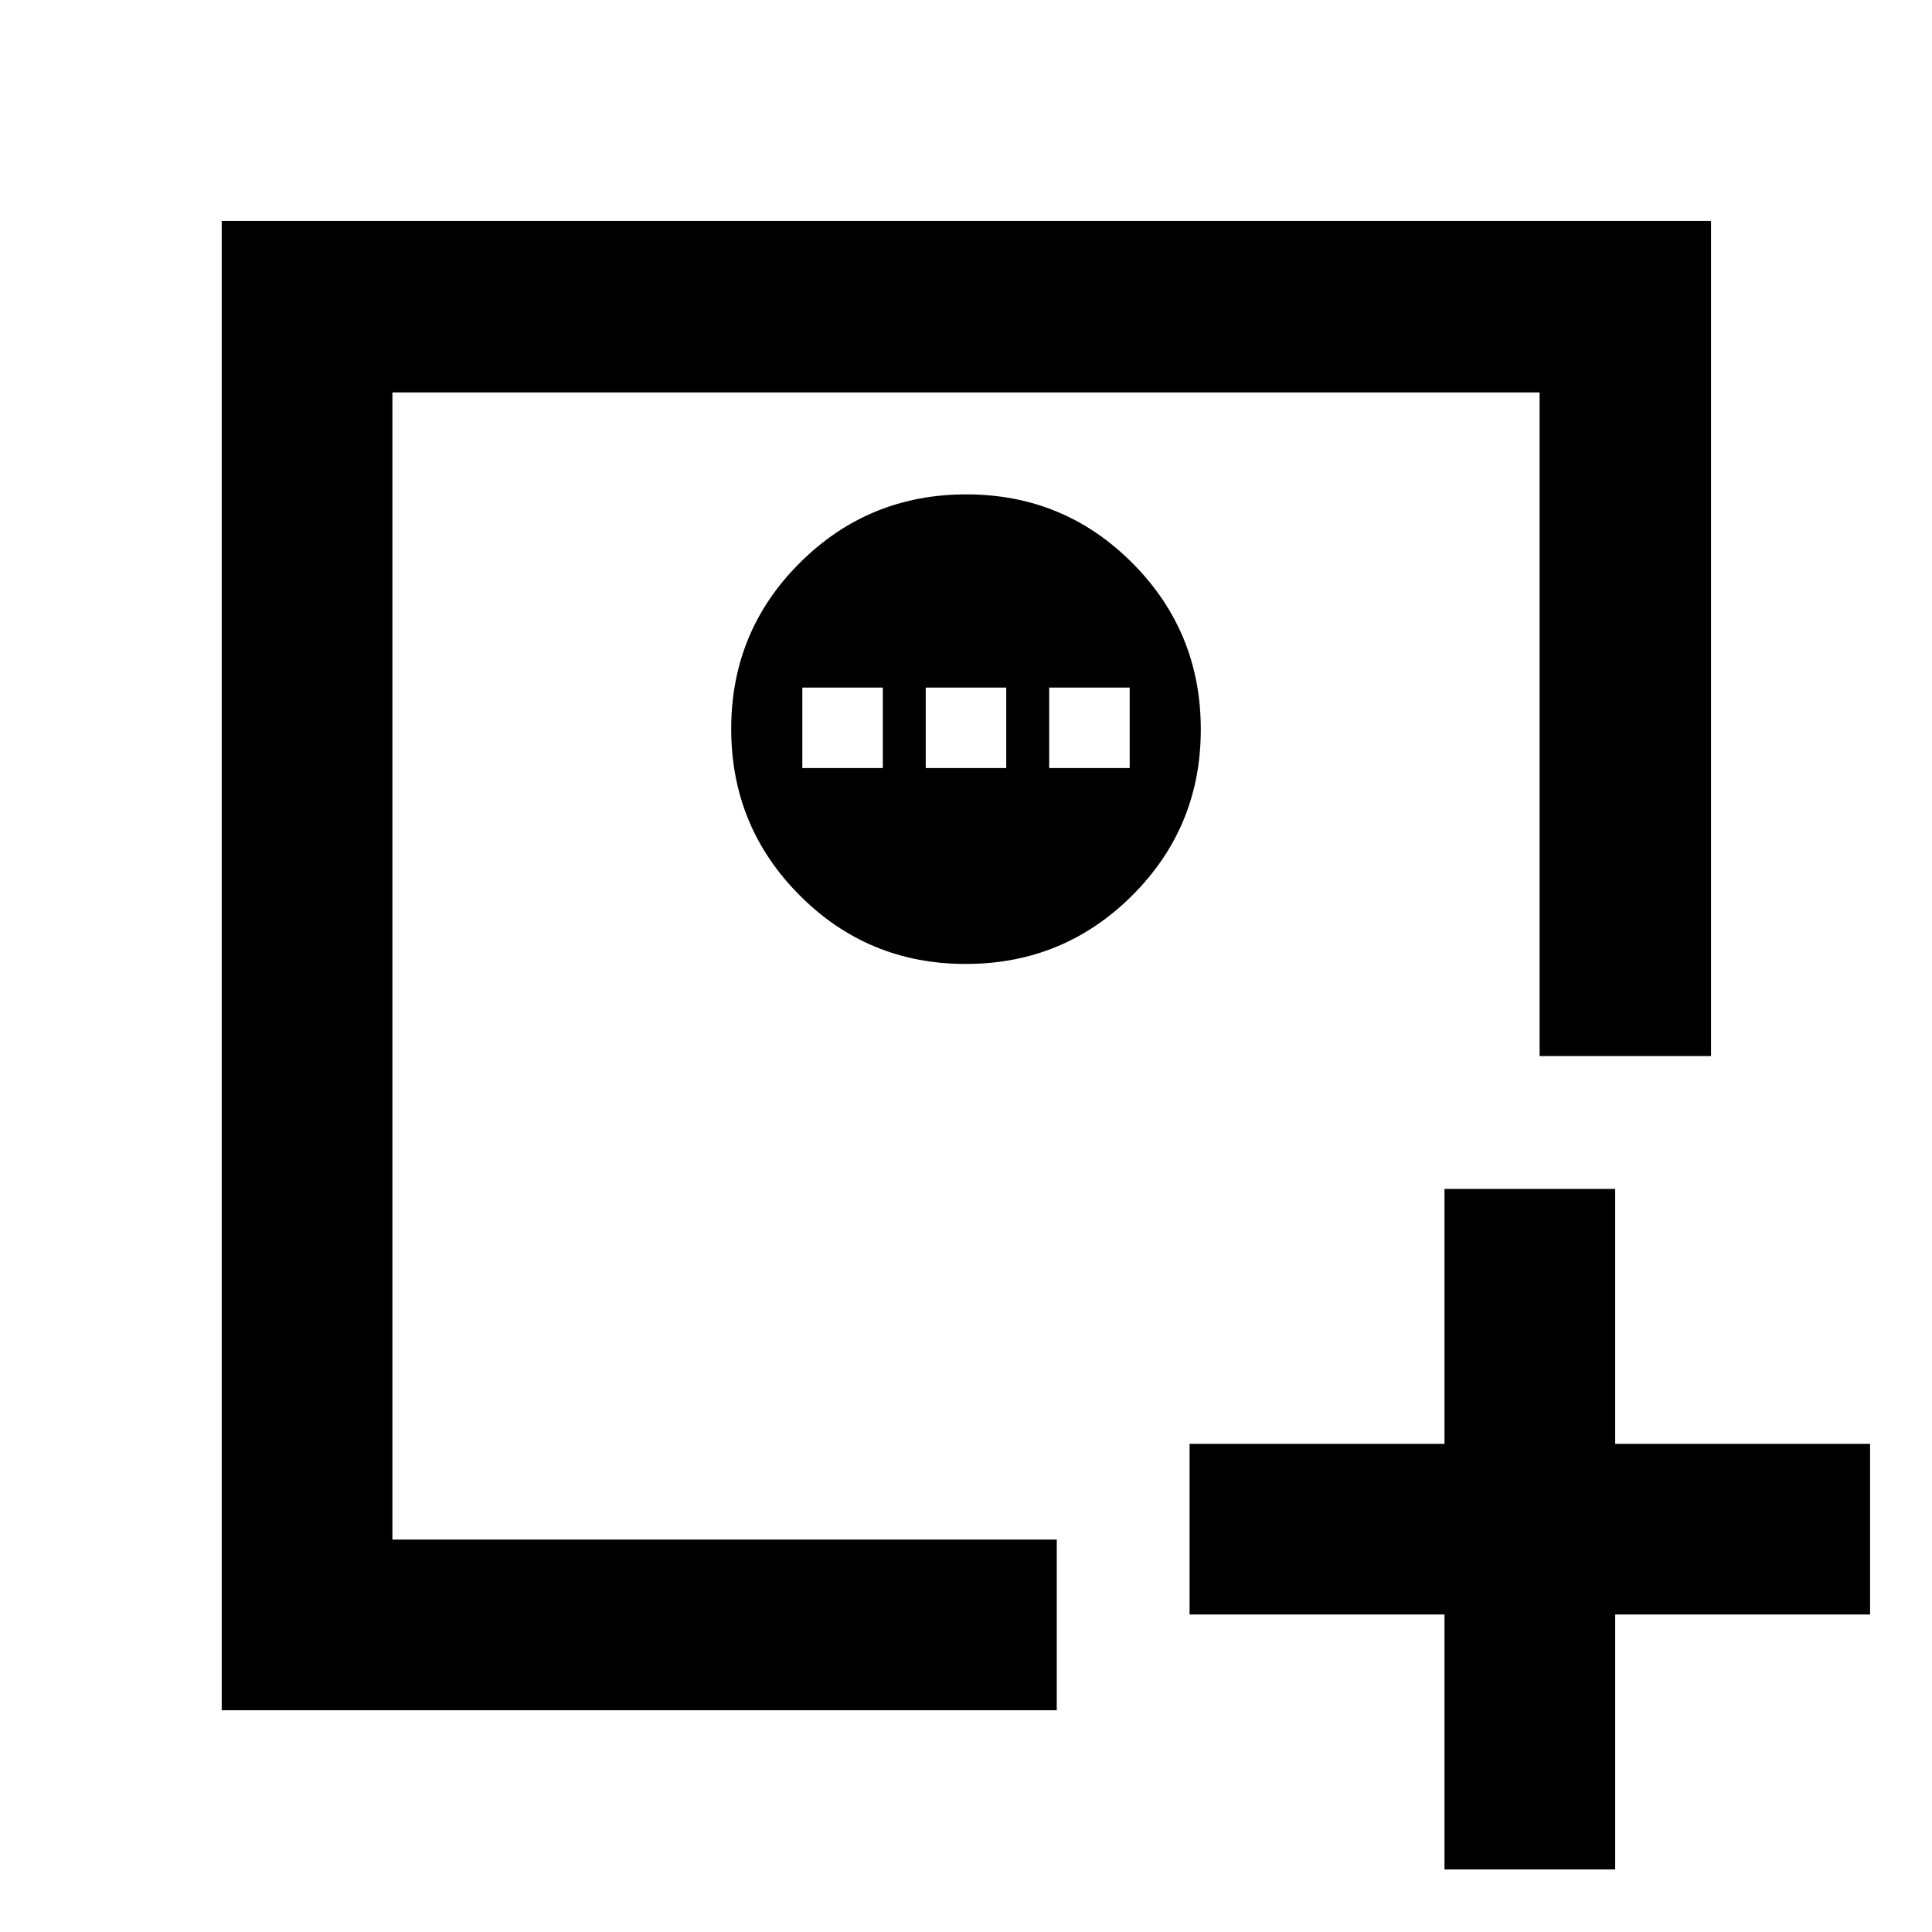 <svg xmlns="http://www.w3.org/2000/svg" height="40" viewBox="0 96 960 960" width="40"><path d="M717.761 1024.91V898.239H591.094v-84.812h126.667V686.76h84.812v126.667H929.24v84.812H802.573v126.671h-84.812ZM194.985 861.015v-570.03 570.03Zm-84.812 84.812V205.796h740.031v414.965H765.015V290.985h-570.03v570.03h330.109V945.827H110.173Zm369.69-370.841q48.554 0 82.679-33.988t34.125-82.542q0-48.554-33.988-82.679t-82.542-34.125q-48.554 0-82.679 33.988t-34.125 82.542q0 48.554 33.988 82.679t82.542 34.125Zm-81.196-97.334v-40h40v40h-40Zm61.333 0v-40h40v40h-40Zm61.333 0v-40h40v40h-40Z"/></svg>